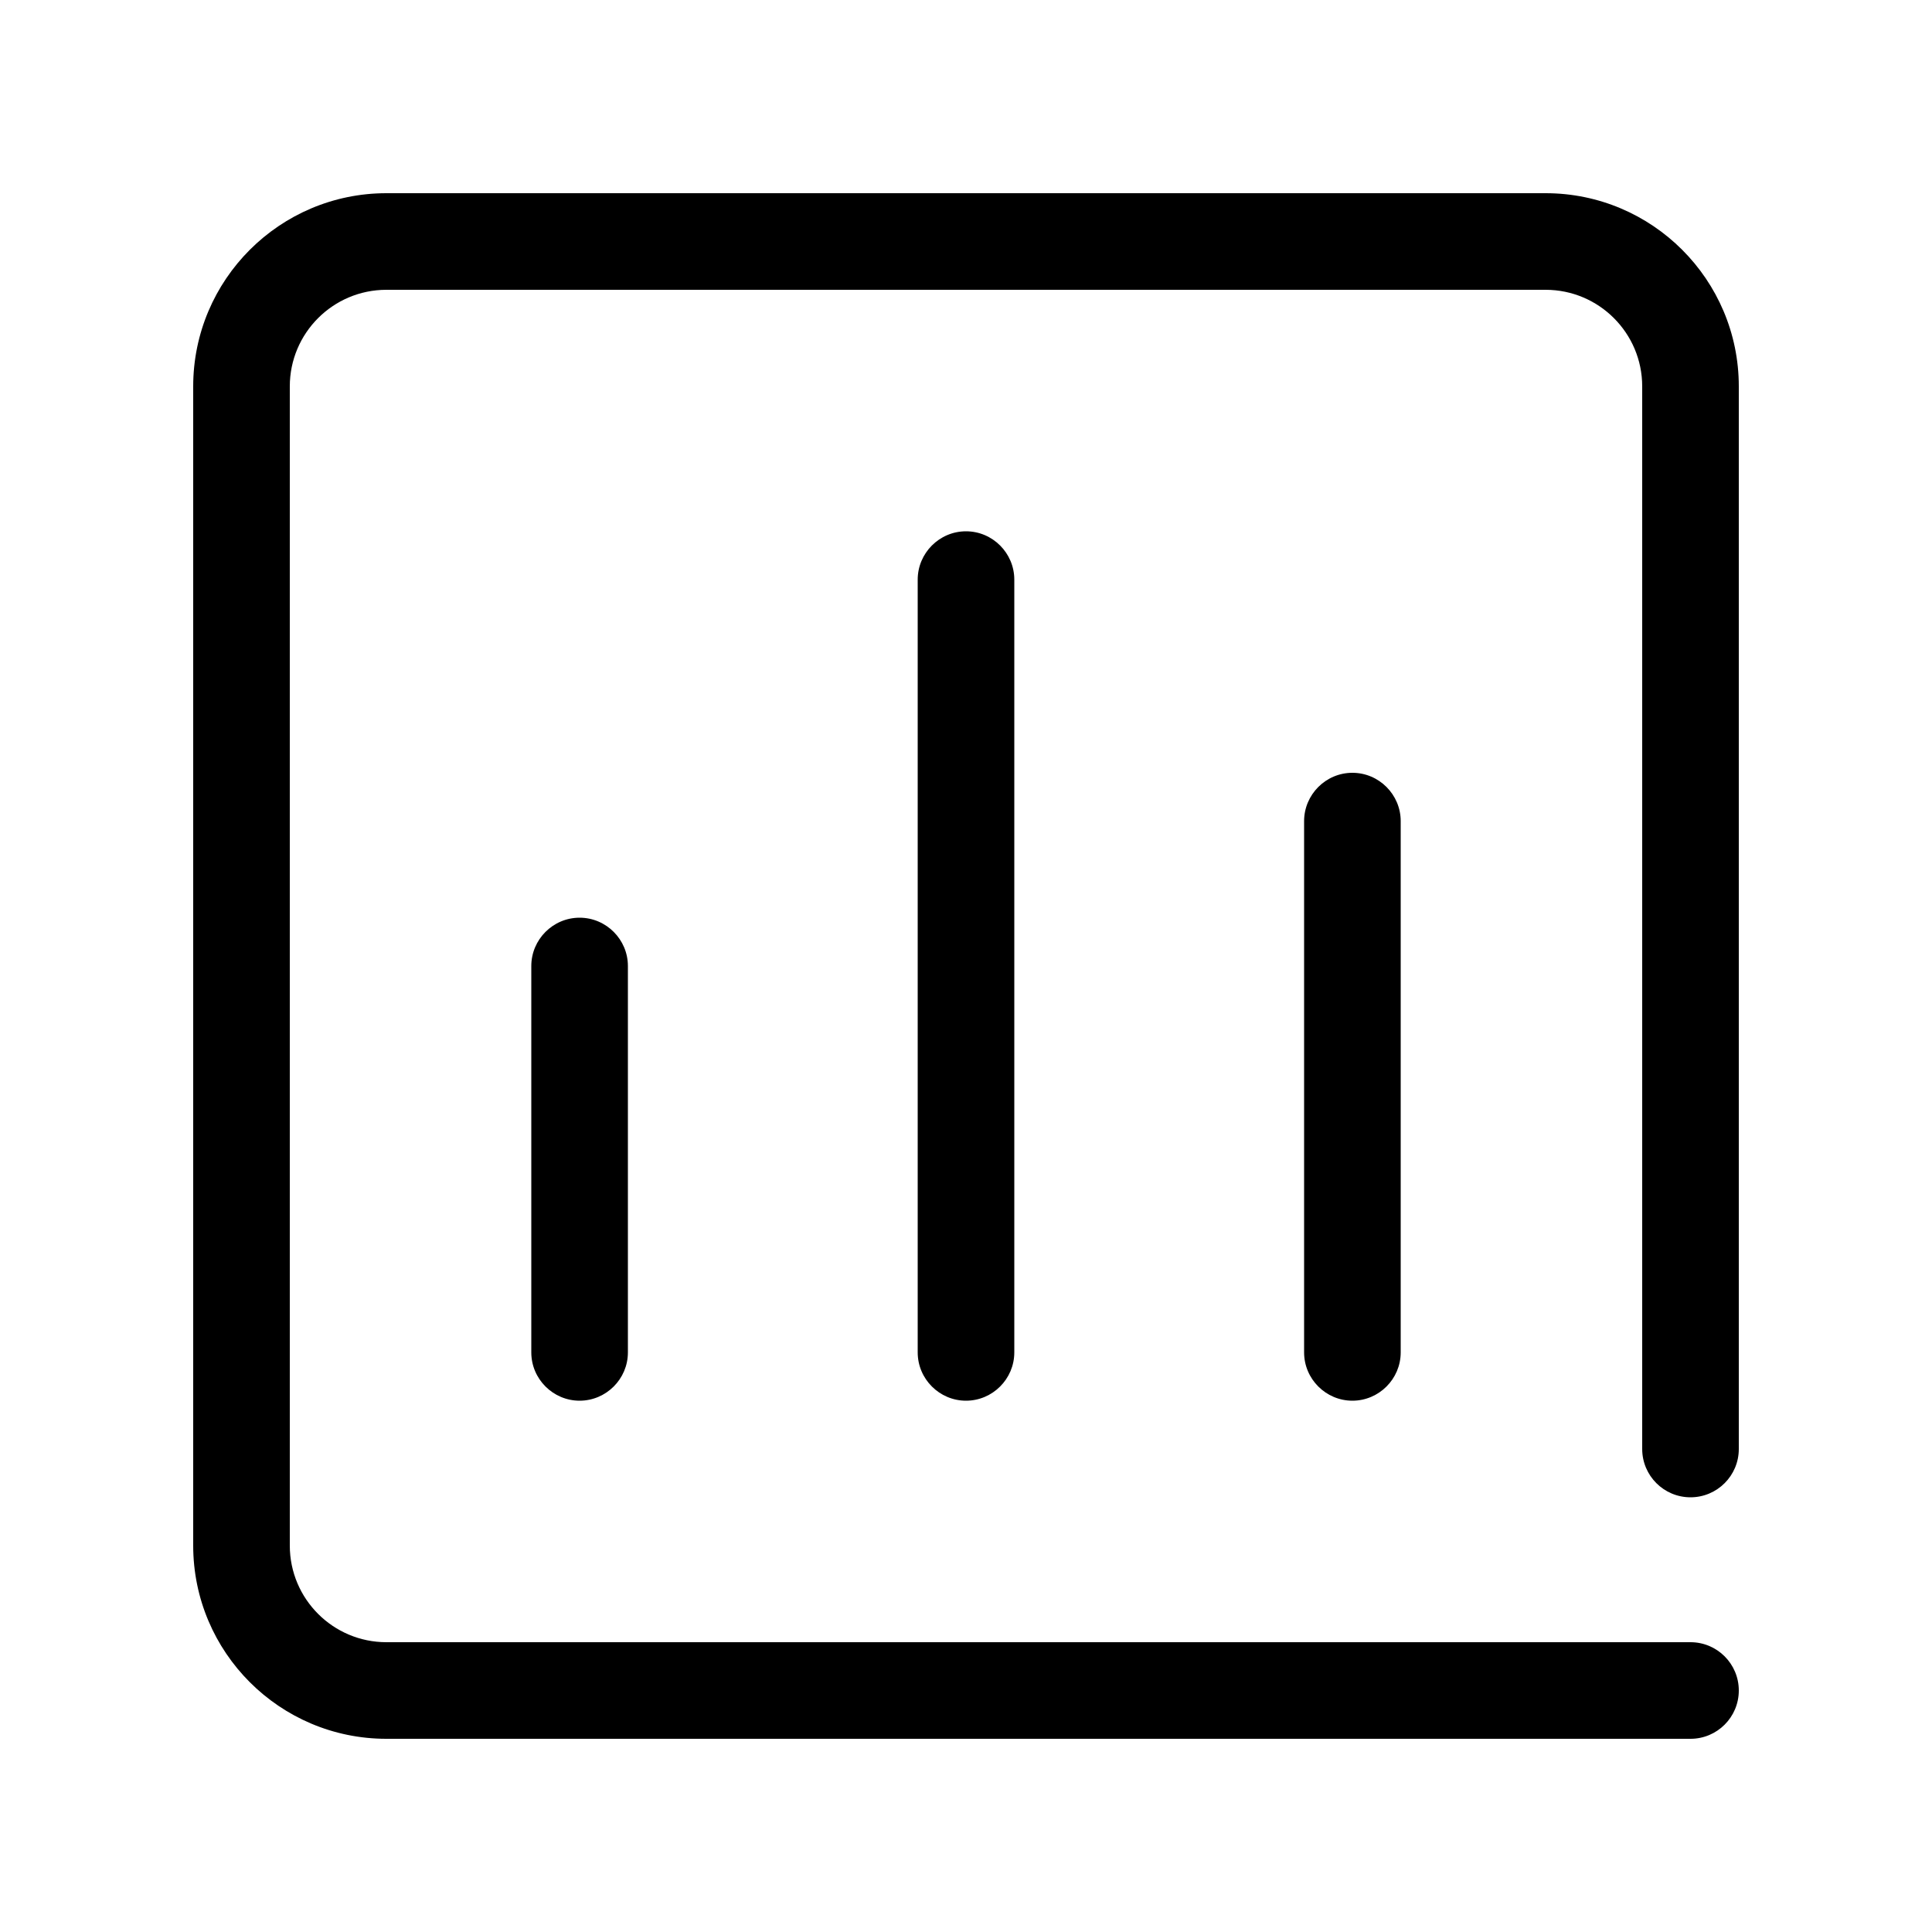 <svg height="1000" width="1000.0" xmlns="http://www.w3.org/2000/svg"><path d="m850 750v-550c0-27.6-22.4-50-50-50h-600c-27.6 0-50 22.4-50 50v600c0 27.6 22.4 50 50 50h675c13.8 0 25 11.2 25 25s-11.2 25-25 25h-675c-55.2 0-100-44.8-100-100v-600c0-55.2 44.8-100 100-100h600c55.2 0 100 44.8 100 100v550c0 13.8-11.2 25-25 25s-25-11.2-25-25z m-575-250v200c0 13.8 11.3 25 25 25s25-11.2 25-25v-200c0-13.7-11.2-25-25-25s-25 11.3-25 25z m200-200v400c0 13.8 11.3 25 25 25s25-11.2 25-25v-400c0-13.7-11.2-25-25-25s-25 11.3-25 25z m200 125v275c0 13.8 11.3 25 25 25s25-11.2 25-25v-275c0-13.7-11.2-25-25-25s-25 11.3-25 25z"/></svg>